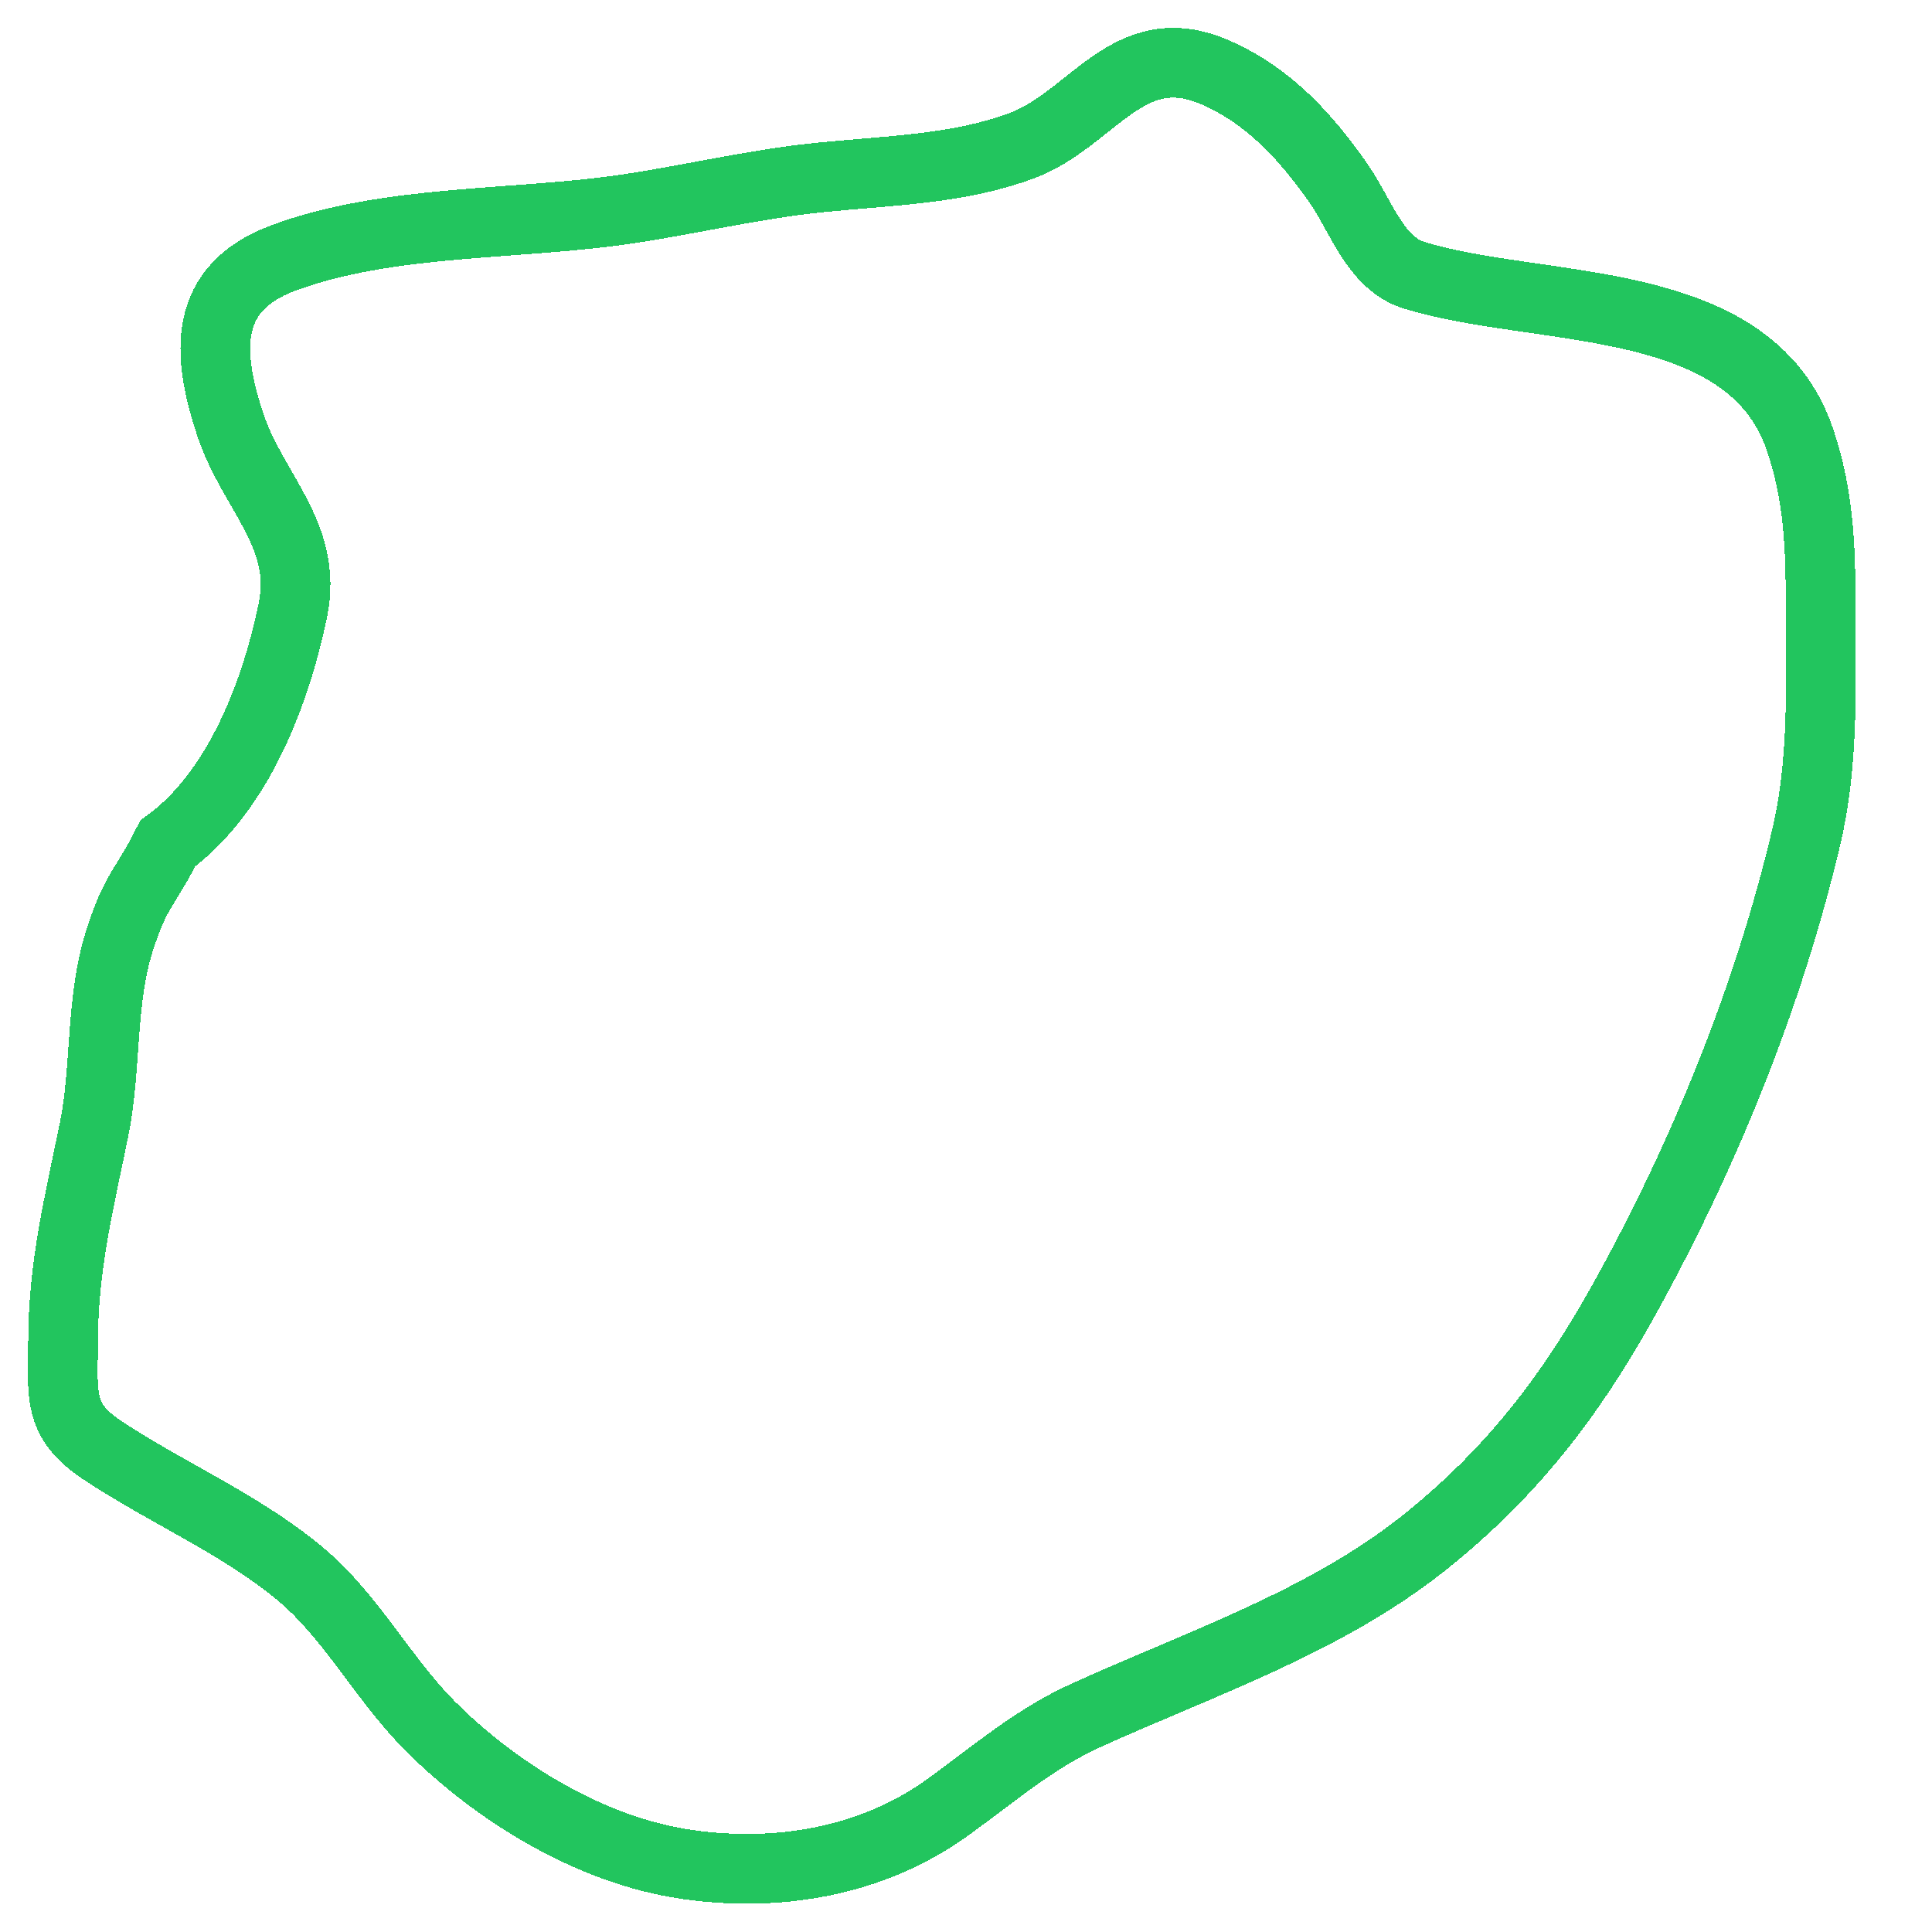 <svg width="277" height="277" viewBox="0 0 277 277" fill="none" xmlns="http://www.w3.org/2000/svg">
<g filter="url(#filter0_d_306_4)">
<path d="M41.985 83.502C39.532 95.36 34.166 109.547 24.041 116.947C20.775 123.477 19.479 123.456 17.096 131.002C14.392 139.566 15.278 149.147 13.485 157.947C11.331 168.522 9.041 177.56 9.041 188.502C9.041 195.922 8.151 199.603 14.707 203.947C23.874 210.02 34.376 214.475 42.874 221.502C50.397 227.724 54.855 236.65 61.707 243.502C71.282 253.078 84.735 261.265 98.263 263.28C111.424 265.24 125.014 262.934 135.818 255.169C142.541 250.337 148.126 245.378 155.818 241.891C172.033 234.54 189.835 228.549 203.929 217.391C216.481 207.455 225.083 196.335 232.818 182.391C244.24 161.805 253.584 138.899 258.985 115.947C261.503 105.243 261.041 94.415 261.041 83.502C261.041 74.908 260.86 67.17 258.041 58.947C250.718 37.591 220.668 41.021 202.707 35.447C197.162 33.726 195.063 26.803 191.985 22.391C187.286 15.656 181.971 9.764 174.263 6.391C161.757 0.92 156.693 13.093 146.485 16.891C137.286 20.314 127.188 20.462 117.541 21.447C108.19 22.401 99.314 24.549 90.04 25.947C74.197 28.336 55.748 27.364 40.596 33.002C29.06 37.295 29.587 46.586 33.041 56.947C36.244 66.558 44.217 72.713 41.985 83.502Z" stroke="#22C55E" stroke-width="10" stroke-linecap="round" shape-rendering="crispEdges"/>
</g>
<defs>
<filter id="filter0_d_306_4" x="0.001" y="-0" width="270.076" height="276.941" filterUnits="userSpaceOnUse" color-interpolation-filters="sRGB">
<feFlood flood-opacity="0" result="BackgroundImageFix"/>
<feColorMatrix in="SourceAlpha" type="matrix" values="0 0 0 0 0 0 0 0 0 0 0 0 0 0 0 0 0 0 127 0" result="hardAlpha"/>
<feOffset dy="4"/>
<feGaussianBlur stdDeviation="2"/>
<feComposite in2="hardAlpha" operator="out"/>
<feColorMatrix type="matrix" values="0 0 0 0 0 0 0 0 0 0 0 0 0 0 0 0 0 0 0.25 0"/>
<feBlend mode="normal" in2="BackgroundImageFix" result="effect1_dropShadow_306_4"/>
<feBlend mode="normal" in="SourceGraphic" in2="effect1_dropShadow_306_4" result="shape"/>
</filter>
</defs>
</svg>

